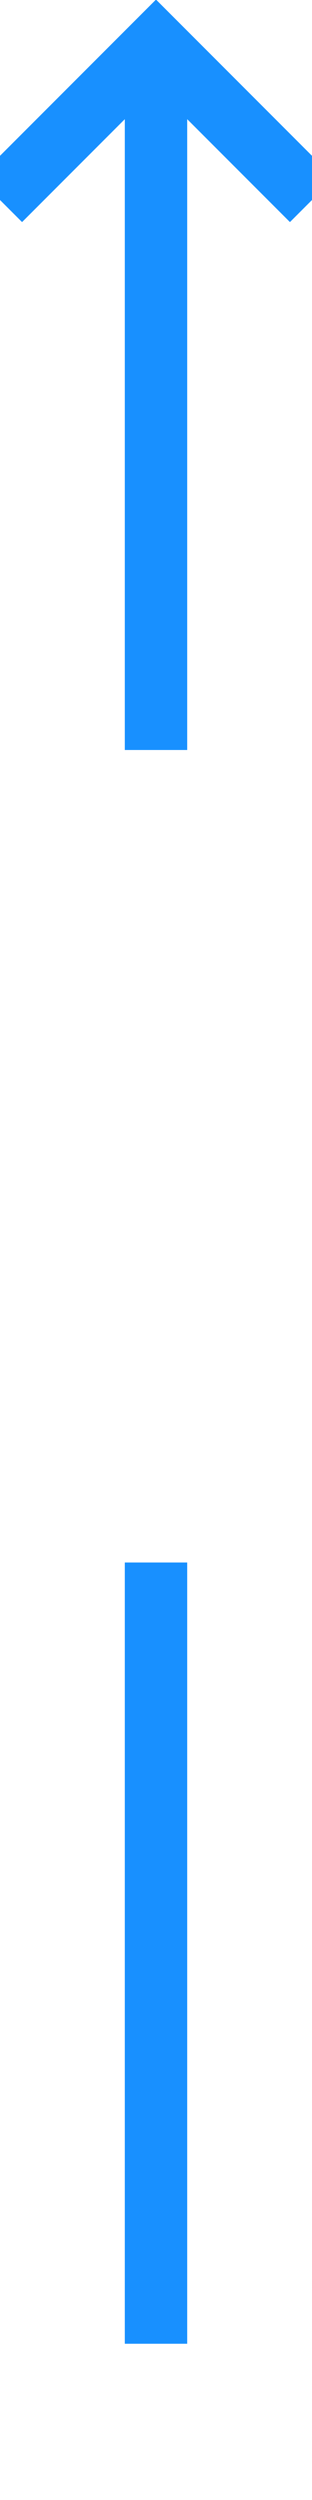 ﻿<?xml version="1.0" encoding="utf-8"?>
<svg version="1.1" xmlns:xlink="http://www.w3.org/1999/xlink" width="10px" height="80px" preserveAspectRatio="xMidYMin meet" viewBox="345 142  8 80" xmlns="http://www.w3.org/2000/svg">
  <defs>
    <mask fill="white" id="clip96">
      <path d="M 335.5 166  L 362.5 166  L 362.5 192  L 335.5 192  Z M 335.5 132  L 362.5 132  L 362.5 220  L 335.5 220  Z " fill-rule="evenodd" />
    </mask>
  </defs>
  <path d="M 349 166  L 349 144  M 349 192  L 349 217  " stroke-width="2" stroke="#1890ff" fill="none" />
  <path d="M 344.707 149.107  L 349 144.814  L 353.293 149.107  L 354.707 147.693  L 349.707 142.693  L 349 141.986  L 348.293 142.693  L 343.293 147.693  L 344.707 149.107  Z " fill-rule="nonzero" fill="#1890ff" stroke="none" mask="url(#clip96)" />
</svg>